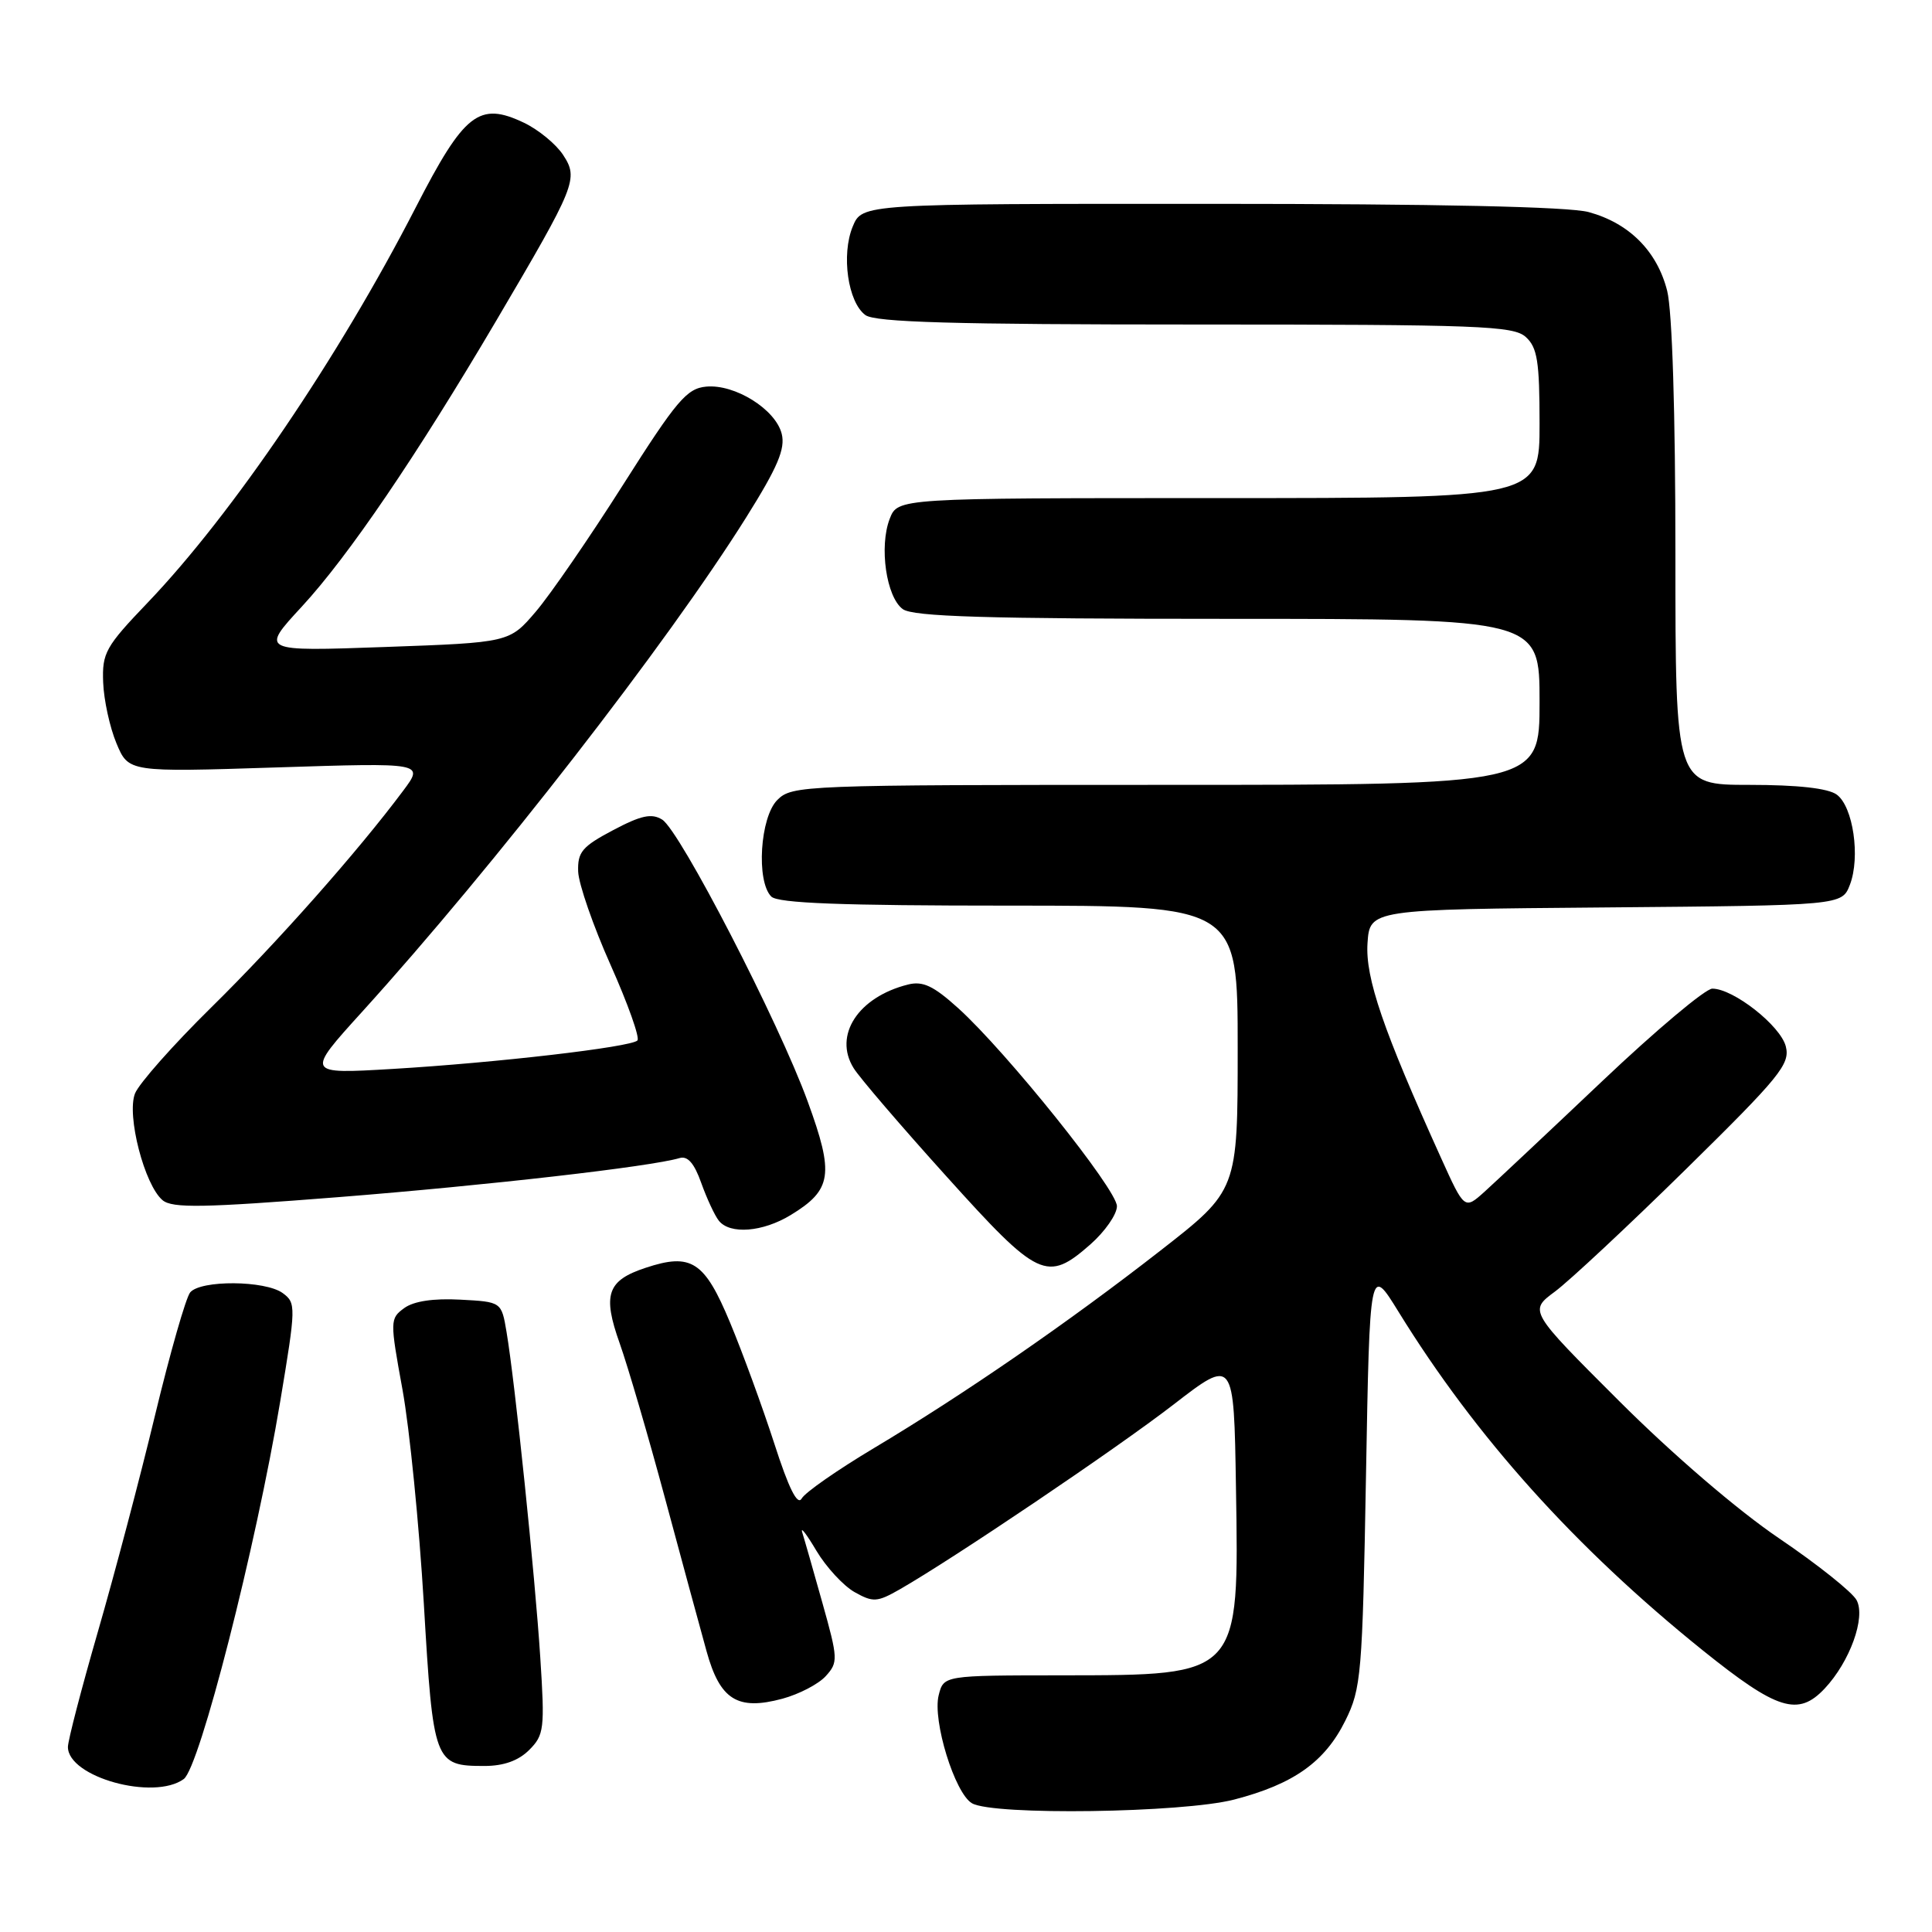 <?xml version="1.0" encoding="UTF-8" standalone="no"?>
<!DOCTYPE svg PUBLIC "-//W3C//DTD SVG 1.1//EN" "http://www.w3.org/Graphics/SVG/1.1/DTD/svg11.dtd" >
<svg xmlns="http://www.w3.org/2000/svg" xmlns:xlink="http://www.w3.org/1999/xlink" version="1.1" viewBox="0 0 256 256">
 <g >
 <path fill="currentColor"
d=" M 163.54 238.45 C 171.41 236.41 175.55 233.47 178.26 228.00 C 180.37 223.75 180.53 221.93 181.00 195.57 C 181.50 167.64 181.50 167.64 185.30 173.80 C 195.54 190.41 208.72 205.07 225.61 218.67 C 235.50 226.62 238.26 227.48 241.78 223.74 C 245.12 220.18 247.24 214.32 246.01 212.03 C 245.45 210.97 240.82 207.28 235.74 203.84 C 230.25 200.12 221.65 192.74 214.54 185.64 C 202.58 173.70 202.58 173.70 206.04 171.14 C 207.94 169.73 215.75 162.44 223.39 154.93 C 235.86 142.67 237.22 141.00 236.63 138.66 C 235.94 135.92 229.69 131.00 226.89 131.00 C 225.98 131.00 219.42 136.51 212.31 143.25 C 205.20 149.99 198.18 156.58 196.72 157.90 C 194.05 160.30 194.05 160.30 190.93 153.40 C 183.26 136.46 180.91 129.58 181.20 125.01 C 181.50 120.50 181.50 120.50 212.78 120.24 C 244.06 119.97 244.06 119.97 245.12 117.24 C 246.53 113.57 245.55 106.88 243.38 105.29 C 242.23 104.45 238.22 104.00 231.81 104.00 C 222.00 104.00 222.00 104.00 222.00 73.44 C 222.00 54.63 221.58 41.22 220.91 38.54 C 219.58 33.28 215.87 29.56 210.50 28.10 C 207.89 27.39 190.46 27.01 160.37 27.01 C 114.24 27.00 114.24 27.00 112.99 30.02 C 111.45 33.75 112.35 40.05 114.67 41.75 C 115.98 42.70 126.30 43.00 158.36 43.00 C 196.02 43.00 200.53 43.17 202.17 44.65 C 203.71 46.04 204.00 47.89 204.00 56.15 C 204.00 66.00 204.00 66.00 161.48 66.00 C 118.95 66.00 118.95 66.00 117.89 68.75 C 116.47 72.43 117.44 79.12 119.62 80.71 C 120.99 81.71 130.62 82.00 162.69 82.00 C 204.00 82.00 204.00 82.00 204.00 93.00 C 204.00 104.00 204.00 104.00 154.50 104.00 C 106.33 104.00 104.95 104.05 103.00 106.00 C 100.71 108.29 100.18 116.78 102.20 118.80 C 103.08 119.68 111.47 120.00 133.70 120.00 C 164.00 120.00 164.00 120.00 164.00 138.87 C 164.00 157.73 164.00 157.73 153.75 165.72 C 141.58 175.21 127.79 184.72 115.77 191.90 C 110.97 194.77 106.67 197.76 106.23 198.56 C 105.67 199.55 104.51 197.22 102.59 191.25 C 101.03 186.44 98.40 179.23 96.73 175.23 C 93.35 167.12 91.61 165.98 85.55 167.99 C 80.45 169.67 79.81 171.54 82.12 178.02 C 83.19 181.04 85.89 190.25 88.11 198.50 C 90.33 206.75 92.81 215.88 93.62 218.79 C 95.40 225.24 97.72 226.69 103.67 225.09 C 105.88 224.49 108.46 223.15 109.42 222.09 C 111.07 220.27 111.05 219.79 108.97 212.38 C 107.77 208.10 106.57 203.90 106.30 203.05 C 106.04 202.20 106.88 203.29 108.17 205.47 C 109.47 207.65 111.75 210.12 113.23 210.96 C 115.69 212.34 116.22 212.31 119.22 210.60 C 126.36 206.51 147.94 191.95 155.50 186.11 C 163.50 179.93 163.50 179.93 163.77 197.03 C 164.18 222.19 164.39 221.96 140.77 221.99 C 125.04 222.00 125.04 222.00 124.38 224.63 C 123.54 227.98 126.51 237.61 128.79 238.94 C 131.60 240.58 156.73 240.22 163.54 238.45 Z  M 24.35 235.73 C 26.45 234.20 33.91 204.99 37.13 185.70 C 39.23 173.10 39.24 172.65 37.46 171.34 C 35.14 169.65 26.59 169.59 25.20 171.25 C 24.63 171.94 22.54 179.25 20.55 187.50 C 18.57 195.75 15.15 208.67 12.97 216.21 C 10.79 223.76 9.00 230.63 9.00 231.48 C 9.00 235.48 20.38 238.63 24.35 235.73 Z  M 70.12 231.88 C 72.10 229.90 72.20 229.08 71.59 219.63 C 70.90 208.83 68.24 183.13 67.12 176.50 C 66.45 172.50 66.45 172.50 60.98 172.21 C 57.42 172.02 54.82 172.41 53.56 173.33 C 51.67 174.72 51.66 174.97 53.33 184.12 C 54.27 189.28 55.54 202.05 56.16 212.50 C 57.40 233.60 57.55 234.00 64.19 234.00 C 66.74 234.00 68.70 233.30 70.12 231.88 Z  M 144.47 164.90 C 146.41 163.19 148.00 160.91 148.00 159.83 C 148.00 157.62 133.37 139.38 126.97 133.59 C 123.68 130.62 122.28 129.96 120.30 130.46 C 113.70 132.12 110.41 137.19 113.11 141.53 C 113.87 142.77 119.41 149.23 125.42 155.89 C 137.60 169.41 138.72 169.94 144.47 164.90 Z  M 104.77 161.00 C 110.25 157.66 110.55 155.62 107.03 145.97 C 103.19 135.41 90.11 110.08 87.74 108.60 C 86.35 107.74 84.96 108.03 81.24 110.00 C 77.13 112.17 76.52 112.90 76.61 115.50 C 76.68 117.15 78.61 122.72 80.91 127.87 C 83.21 133.03 84.81 137.53 84.46 137.87 C 83.59 138.75 65.68 140.83 52.00 141.64 C 40.50 142.32 40.50 142.32 48.00 134.05 C 65.50 114.74 88.41 85.25 98.86 68.58 C 103.05 61.90 104.08 59.47 103.58 57.48 C 102.77 54.24 97.38 50.87 93.57 51.23 C 91.00 51.47 89.65 53.06 82.57 64.22 C 78.13 71.22 72.92 78.79 71.00 81.04 C 67.50 85.14 67.50 85.14 51.00 85.73 C 34.50 86.32 34.50 86.32 40.00 80.37 C 46.15 73.71 55.17 60.45 65.75 42.50 C 76.35 24.50 76.68 23.69 74.61 20.52 C 73.67 19.09 71.34 17.18 69.44 16.27 C 63.48 13.43 61.53 14.95 55.08 27.50 C 44.91 47.30 30.77 68.14 19.58 79.84 C 13.97 85.70 13.52 86.51 13.67 90.43 C 13.76 92.76 14.55 96.39 15.43 98.49 C 17.03 102.32 17.03 102.32 36.61 101.69 C 56.20 101.06 56.20 101.06 53.42 104.78 C 47.46 112.77 36.72 124.91 27.98 133.50 C 22.95 138.45 18.41 143.58 17.89 144.89 C 16.75 147.78 19.15 157.05 21.55 159.04 C 22.84 160.11 26.95 160.04 44.81 158.63 C 64.64 157.06 86.21 154.59 90.05 153.45 C 91.12 153.13 92.00 154.15 92.92 156.75 C 93.66 158.81 94.70 161.06 95.25 161.75 C 96.72 163.60 101.06 163.26 104.77 161.00 Z "/>
</g>
</svg>